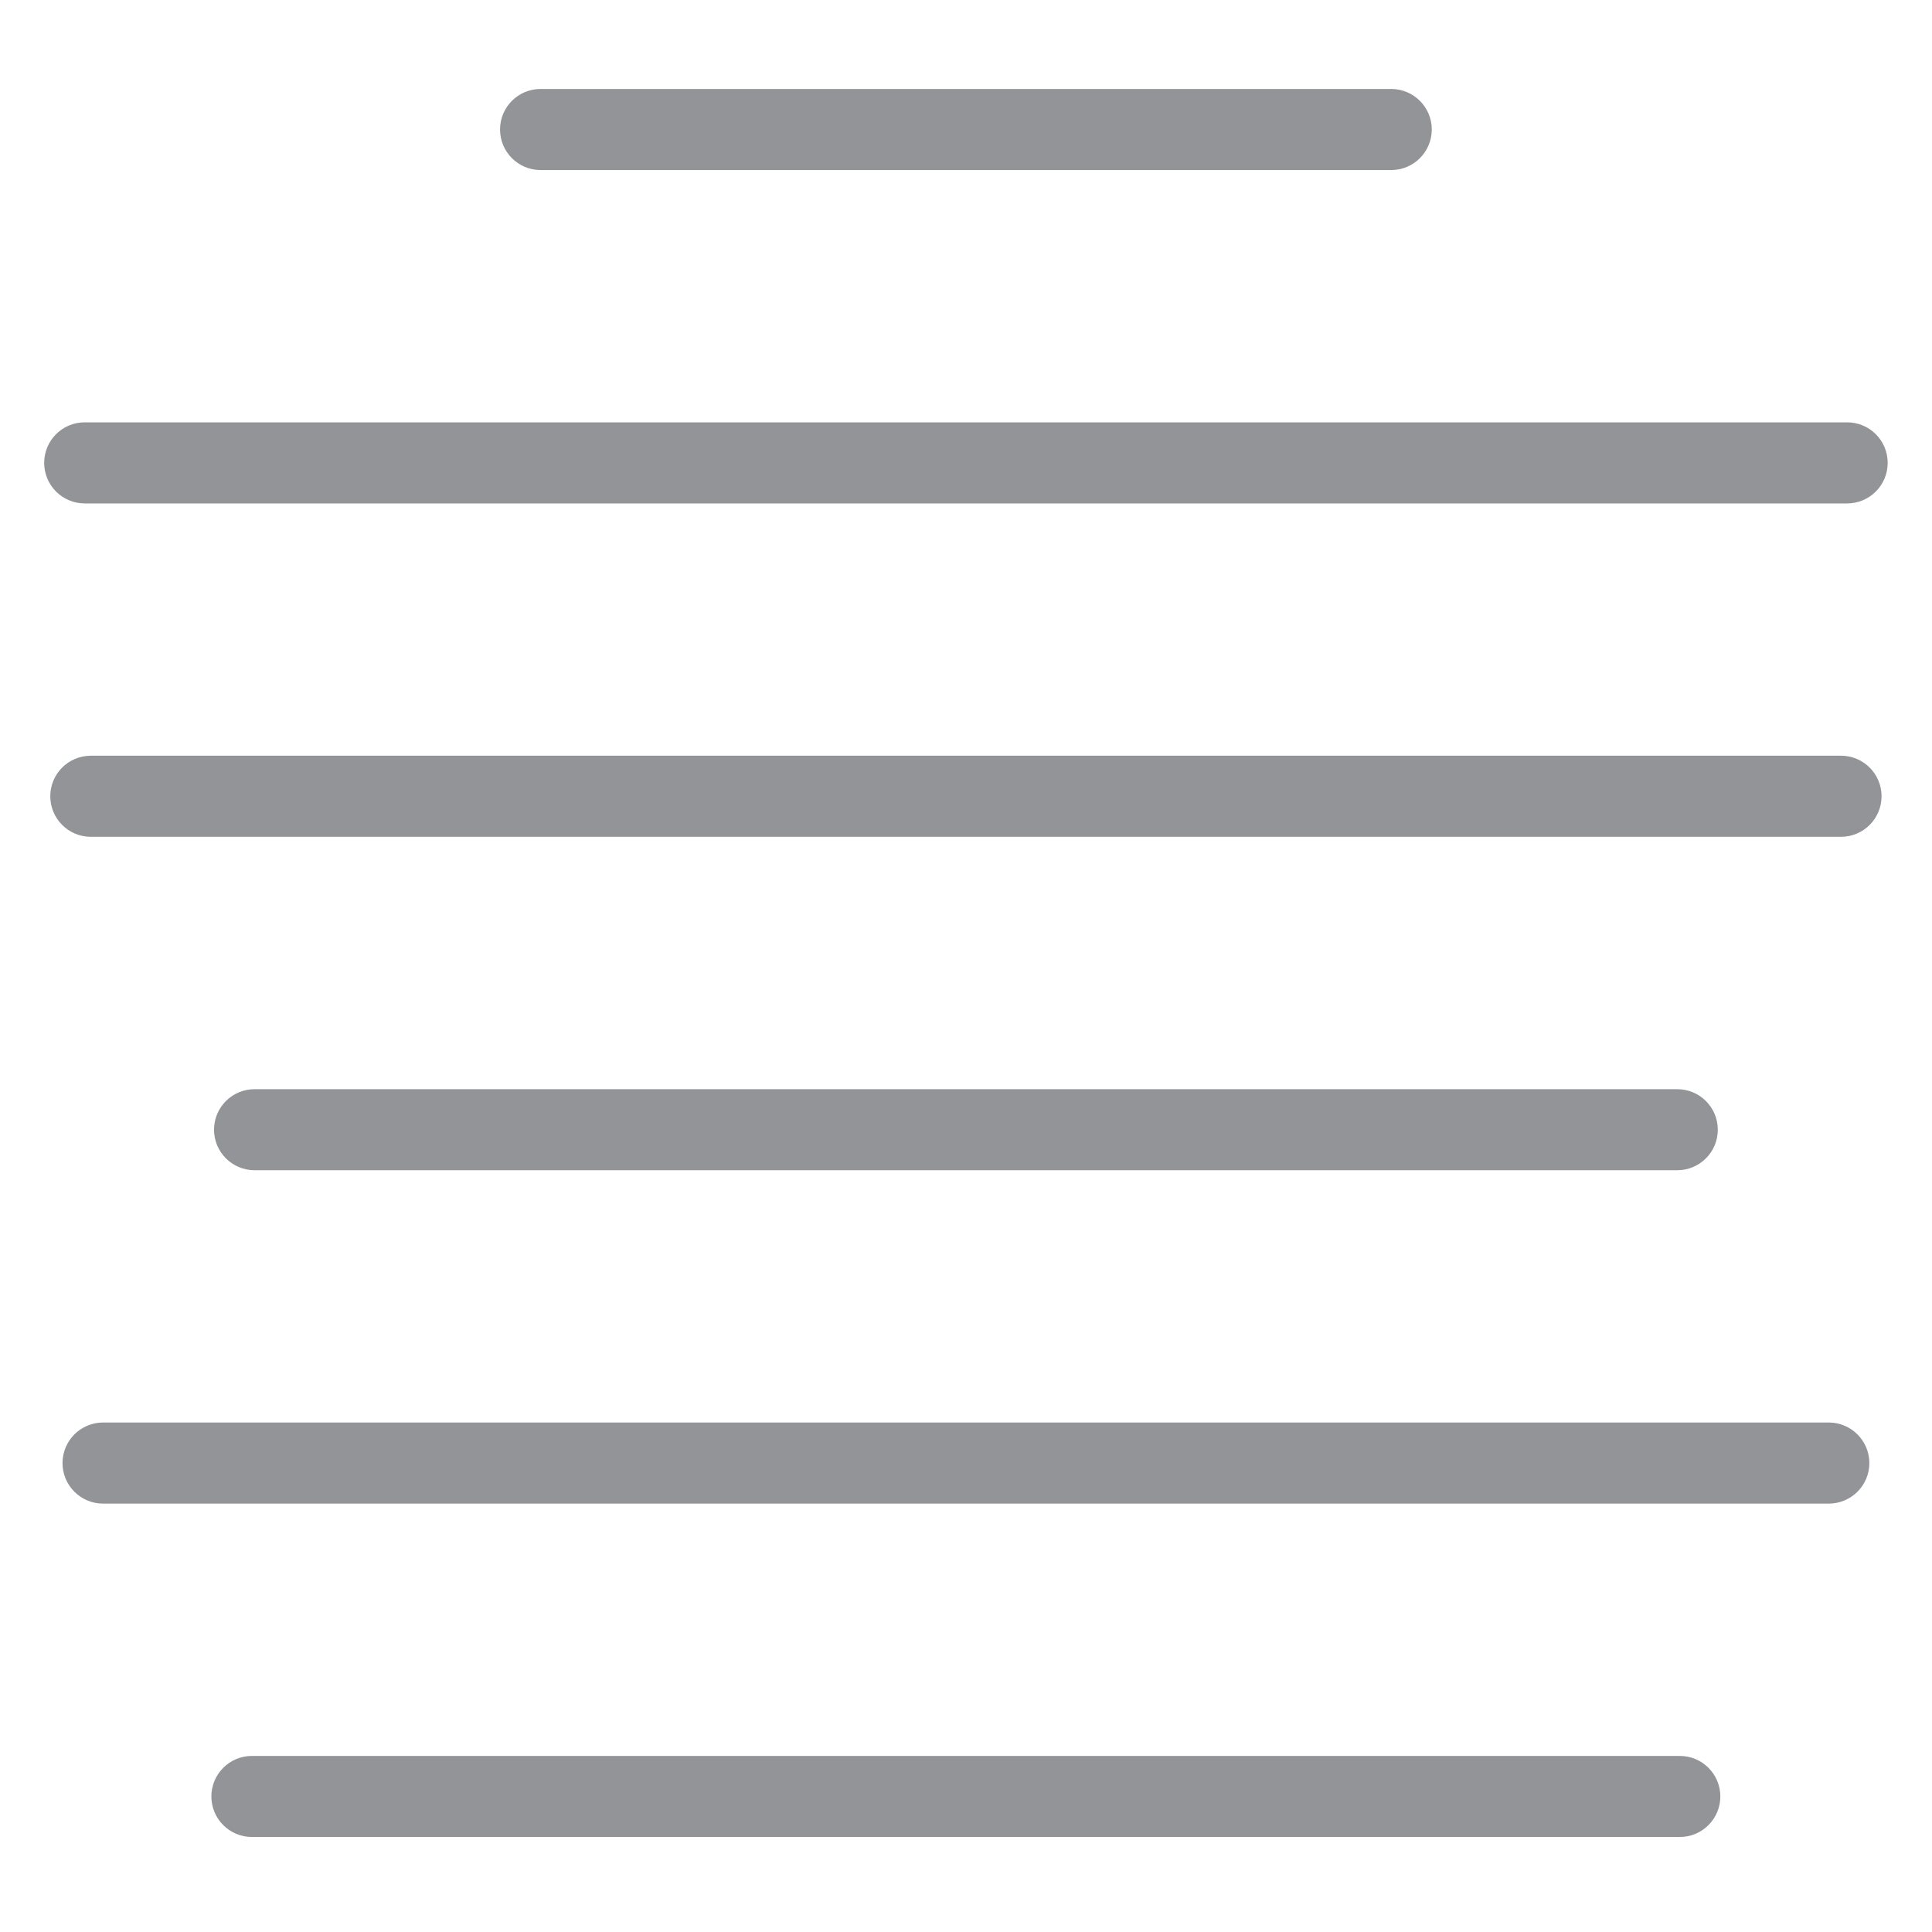 <?xml version="1.0" encoding="utf-8"?>
<!-- Generator: Adobe Illustrator 14.0.0, SVG Export Plug-In . SVG Version: 6.00 Build 43363)  -->
<!DOCTYPE svg PUBLIC "-//W3C//DTD SVG 1.1//EN" "http://www.w3.org/Graphics/SVG/1.1/DTD/svg11.dtd">
<svg version="1.1" id="Layer_1" xmlns="http://www.w3.org/2000/svg" xmlns:xlink="http://www.w3.org/1999/xlink" x="0px" y="0px"
	 width="45px" height="45px" viewBox="0 0 45 45" enable-background="new 0 0 45 45" xml:space="preserve">
<path fill="#929497" stroke="#929497" stroke-width="0.75" stroke-miterlimit="10" d="M32.404,3.586H12.591
	c-0.314,0-0.569-0.255-0.569-0.57s0.255-0.569,0.569-0.569h19.813c0.314,0,0.57,0.255,0.57,0.569S32.719,3.586,32.404,3.586z"/>
<path fill="#929497" stroke="#929497" stroke-width="0.75" stroke-miterlimit="10" d="M43.023,11.351H1.973
	c-0.314,0-0.569-0.255-0.569-0.57s0.255-0.569,0.569-0.569h41.051c0.314,0,0.569,0.255,0.569,0.569S43.338,11.351,43.023,11.351z"/>
<path fill="#929497" stroke="#929497" stroke-width="0.75" stroke-miterlimit="10" d="M42.881,19.116H2.115
	c-0.314,0-0.569-0.255-0.569-0.57c0-0.314,0.255-0.569,0.569-0.569h40.766c0.314,0,0.569,0.255,0.569,0.569
	C43.45,18.861,43.195,19.116,42.881,19.116z"/>
<path fill="#929497" stroke="#929497" stroke-width="0.75" stroke-miterlimit="10" d="M39.066,26.882H5.93
	c-0.314,0-0.57-0.255-0.57-0.569s0.255-0.569,0.57-0.569h33.137c0.314,0,0.569,0.255,0.569,0.569S39.381,26.882,39.066,26.882z"/>
<path fill="#929497" stroke="#929497" stroke-width="0.75" stroke-miterlimit="10" d="M42.596,34.647H2.4
	c-0.314,0-0.569-0.255-0.569-0.569s0.255-0.57,0.569-0.57h40.196c0.314,0,0.57,0.256,0.57,0.57S42.91,34.647,42.596,34.647z"/>
<path fill="#929497" stroke="#929497" stroke-width="0.75" stroke-miterlimit="10" d="M39.126,42.412H5.867
	c-0.314,0-0.569-0.255-0.569-0.569s0.255-0.569,0.569-0.569h33.259c0.314,0,0.569,0.255,0.569,0.569S39.44,42.412,39.126,42.412z"/>
</svg>
